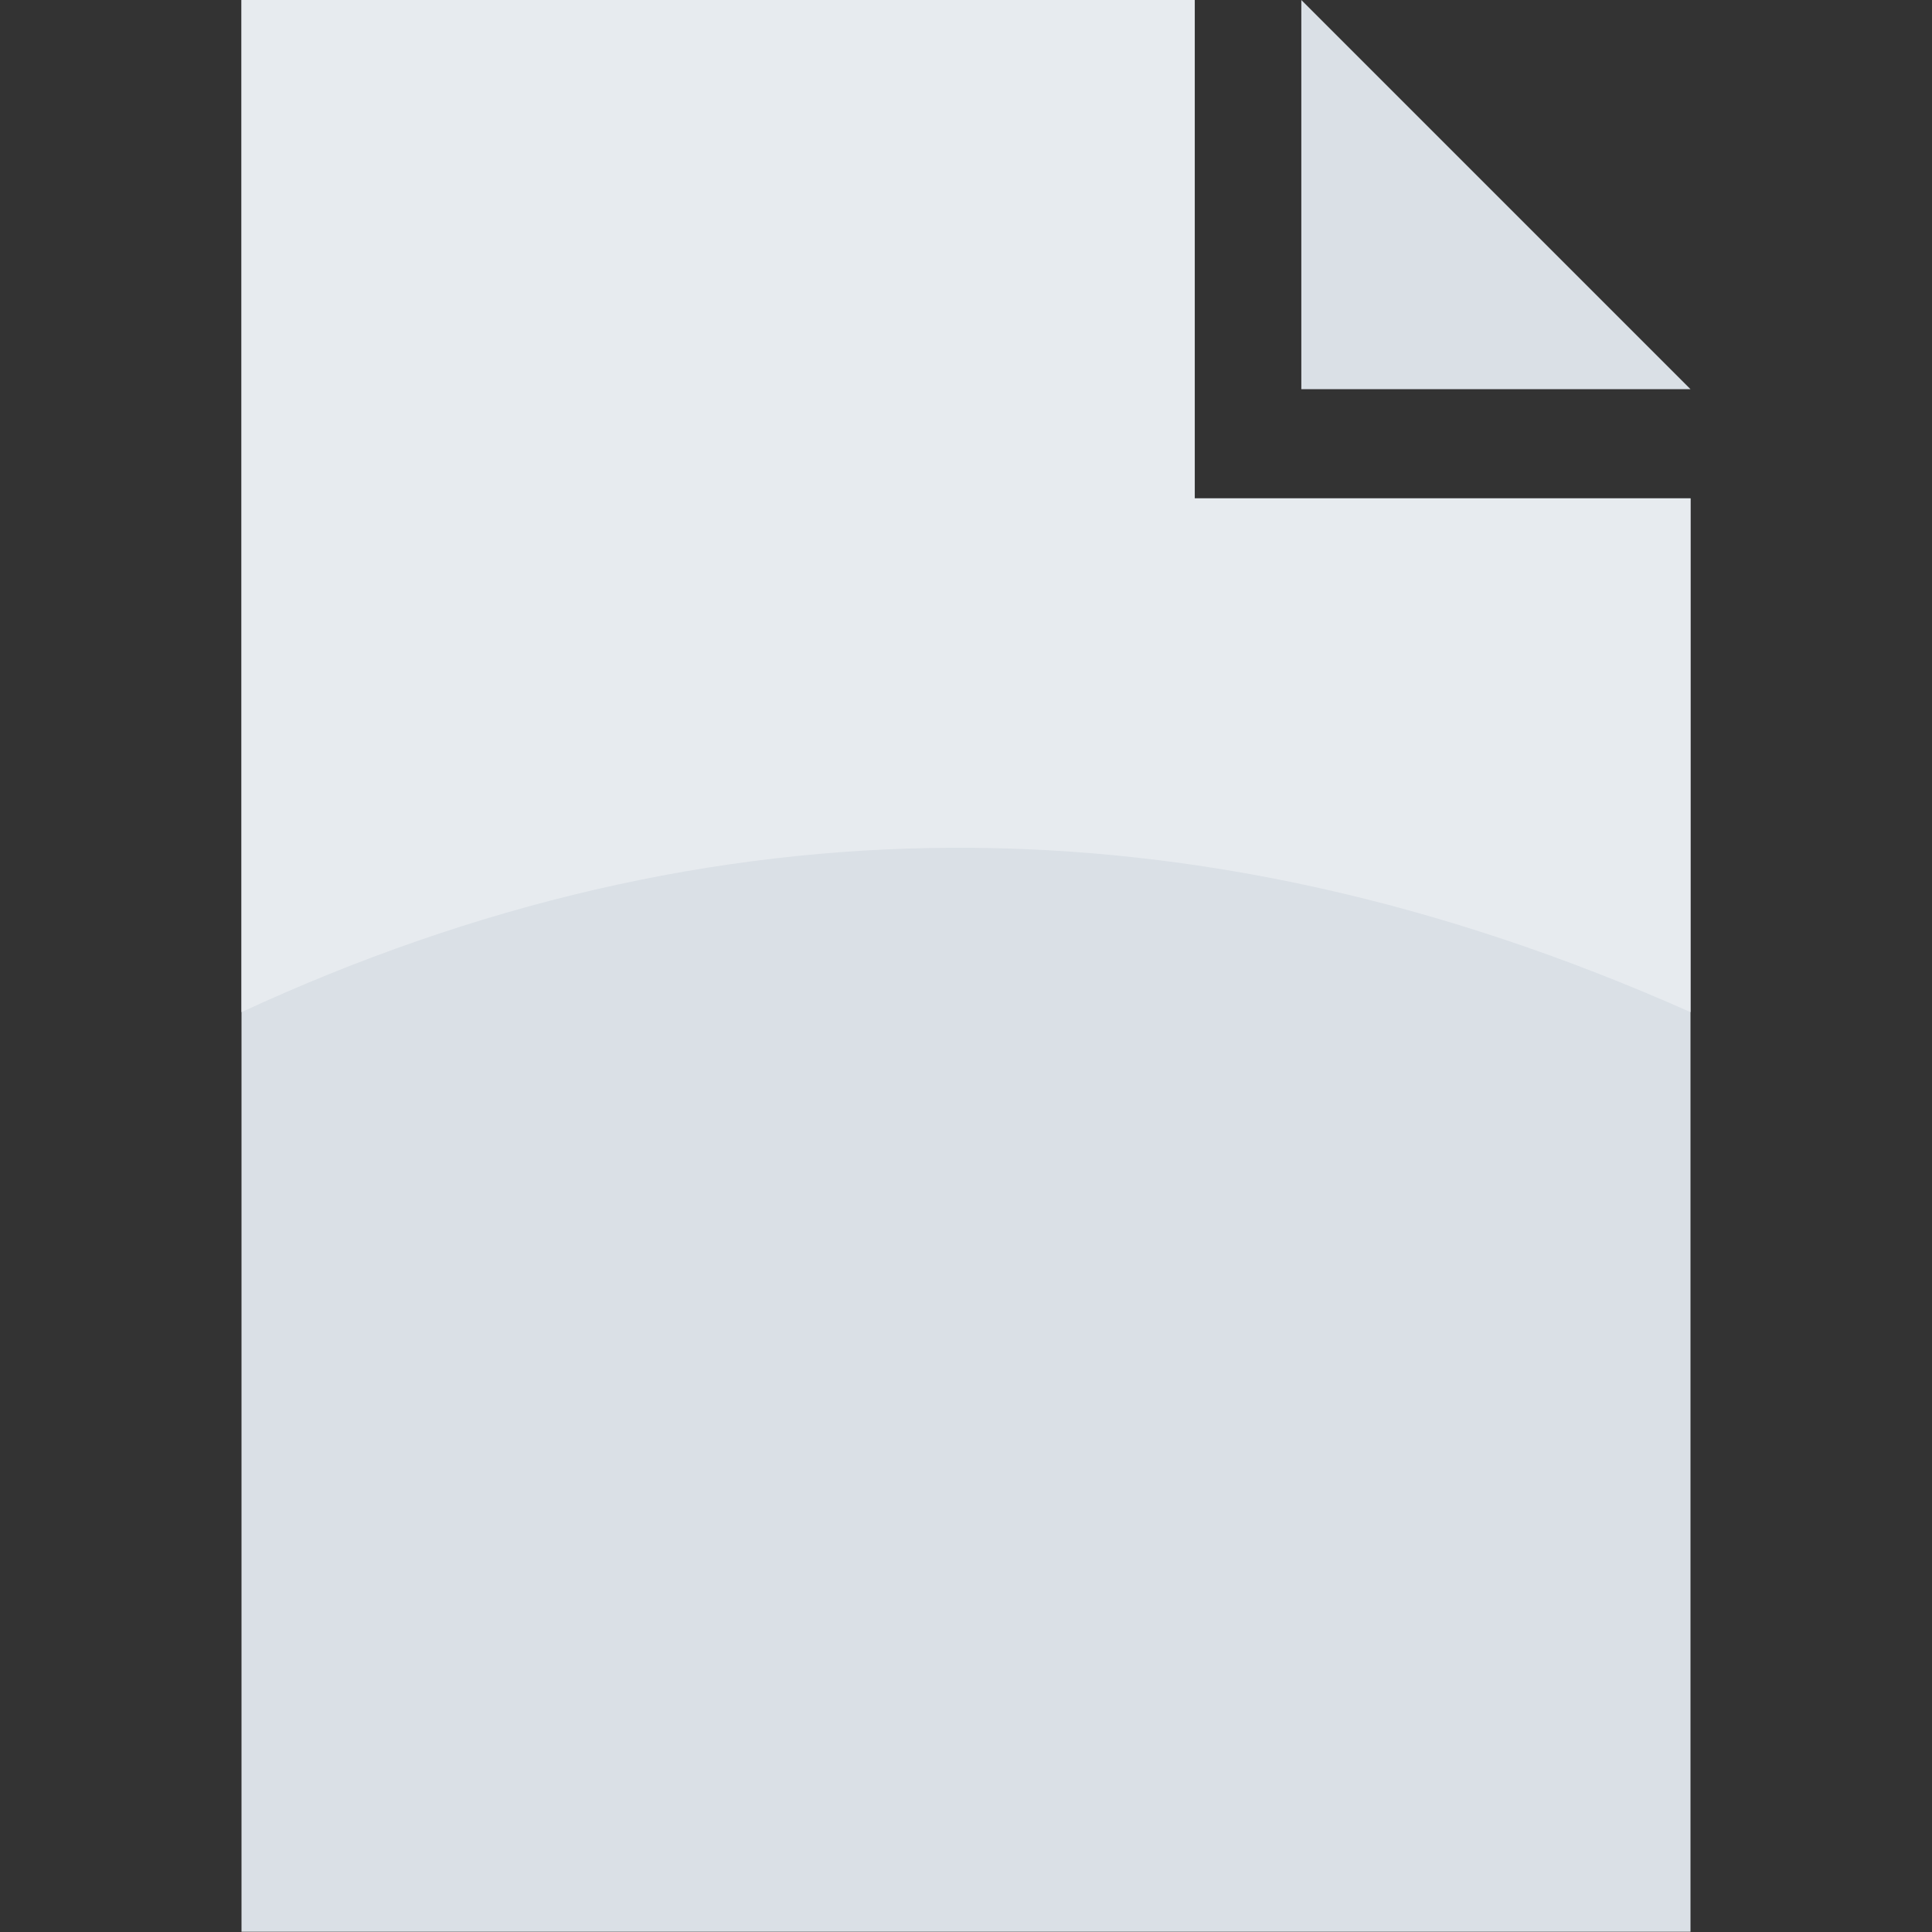 <?xml version="1.0" encoding="UTF-8" standalone="no"?>
<!DOCTYPE svg PUBLIC "-//W3C//DTD SVG 1.1//EN" "http://www.w3.org/Graphics/SVG/1.1/DTD/svg11.dtd">
<svg width="100%" height="100%" viewBox="0 0 32 32" version="1.1" xmlns="http://www.w3.org/2000/svg" xmlns:xlink="http://www.w3.org/1999/xlink" xml:space="preserve" xmlns:serif="http://www.serif.com/" style="fill-rule:evenodd;clip-rule:evenodd;stroke-linejoin:round;stroke-miterlimit:2;">
    <rect x="0" y="0" width="32" height="32" fill="#333333" stroke="none"/>
    <g transform="matrix(1,0,0,1,-7.986,-49.8)">
        <path d="M29.54,49.8L29.54,56.246L35.986,56.246L29.54,49.8ZM27.775,49.8L11.986,49.8L11.986,81.796L35.986,81.796L35.986,58.054L27.775,58.054L27.775,49.8Z" style="fill:rgb(218,224,230);"/>
    </g>
    <g transform="matrix(1,0,0,1,-7.986,-49.8)">
        <path d="M27.775,49.8L11.986,49.8L11.986,66.564C19.73,62.981 27.724,62.887 35.986,66.564L35.986,58.054L27.775,58.054L27.775,49.8Z" style="fill:rgb(231,235,239);"/>
    </g>
</svg>
